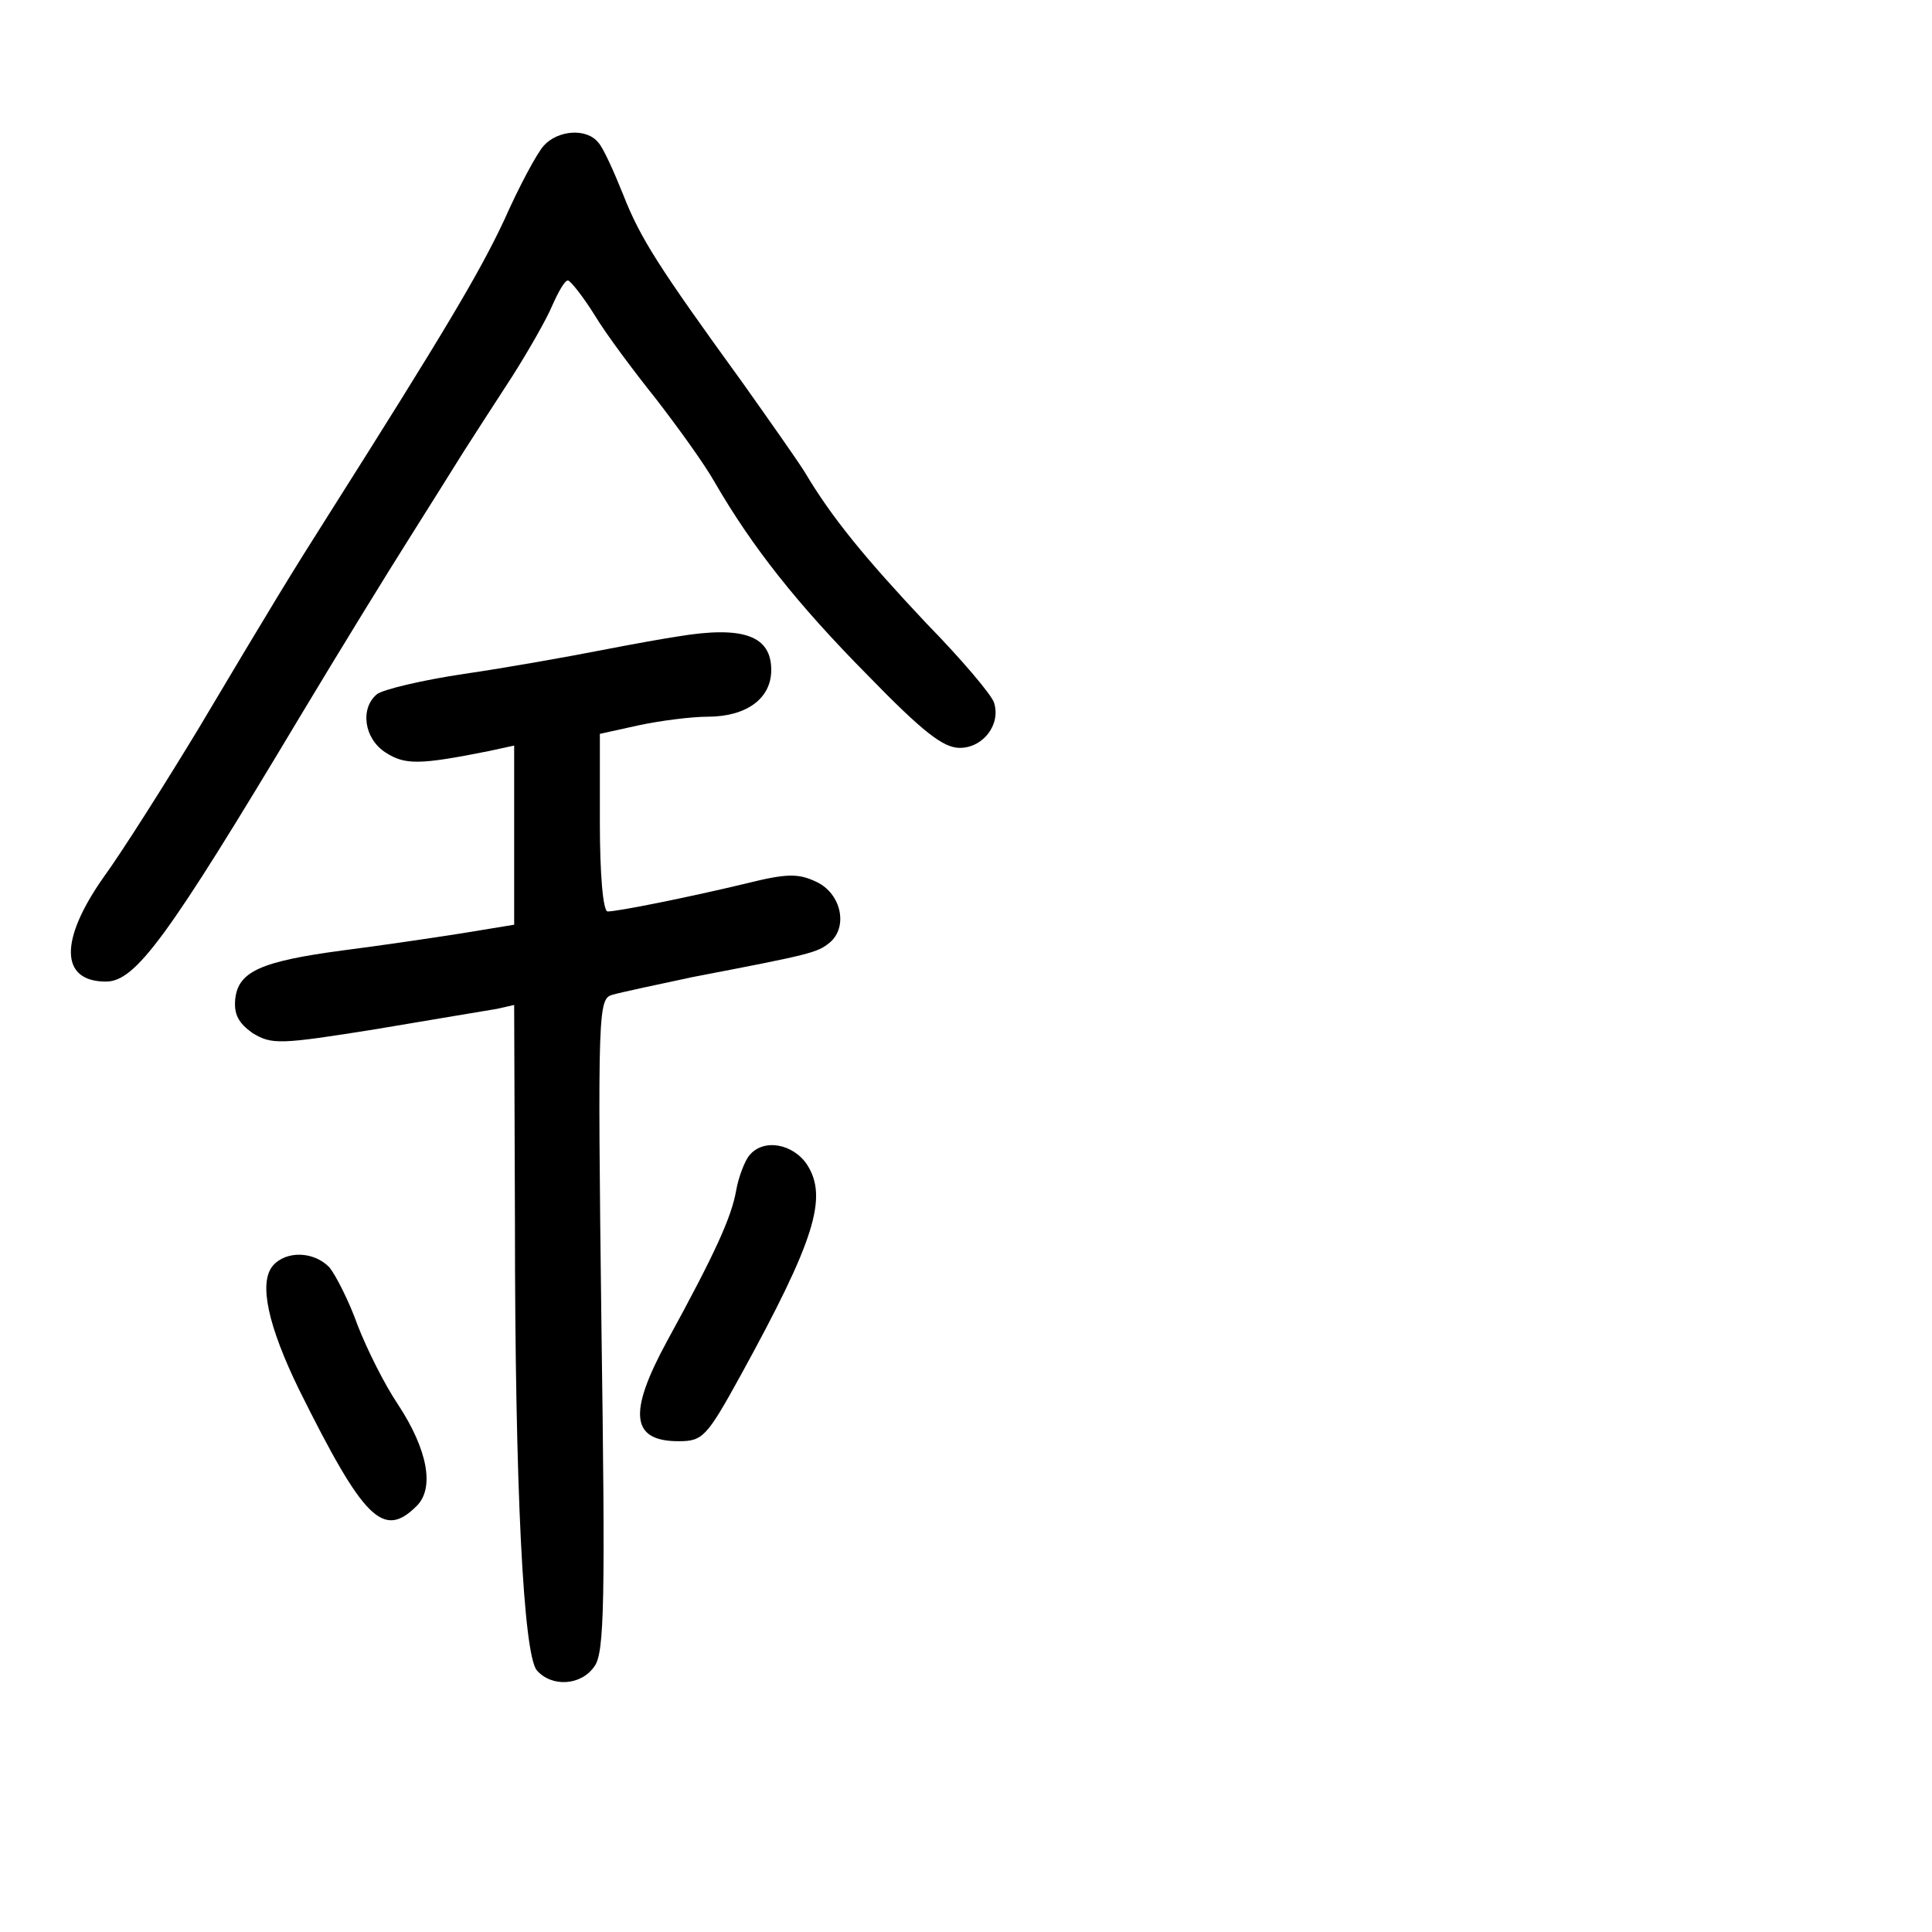 <?xml version="1.0" standalone="no"?>
<!DOCTYPE svg PUBLIC "-//W3C//DTD SVG 20010904//EN"
 "http://www.w3.org/TR/2001/REC-SVG-20010904/DTD/svg10.dtd">
<svg version="1.0" xmlns="http://www.w3.org/2000/svg"
 width="248pt" height="248pt" viewBox="0 0 248 248"
 preserveAspectRatio="xMidYMid meet">
<g transform="translate(0,248) scale(0.1,-0.1)"
fill="#000000" stroke="none">
<path d="M698 2293 c-9 -10 -32 -53 -51 -96 -32 -68 -76 -142 -226 -379 -47
-74 -72 -115 -166 -273 -43 -71 -98 -158 -122 -191 -57 -81 -56 -134 3 -134
38 0 79 56 249 340 51 85 115 189 141 230 26 41 57 91 69 110 12 19 40 62 62
96 21 33 45 75 52 92 8 18 16 32 20 32 3 0 19 -20 34 -44 15 -25 51 -73 79
-108 27 -35 62 -83 76 -108 47 -81 104 -154 196 -247 71 -73 97 -93 118 -93
30 0 53 30 44 58 -3 10 -42 56 -87 102 -78 83 -121 135 -156 194 -10 16 -46
67 -80 115 -108 149 -131 185 -153 241 -12 30 -26 61 -32 67 -15 19 -52 16
-70 -4z"/>
<path d="M870 1663 c-14 -2 -59 -10 -100 -18 -41 -8 -119 -22 -174 -30 -54 -8
-104 -20 -112 -26 -22 -18 -17 -57 11 -75 25 -16 43 -16 133 2 l32 7 0 -115 0
-115 -67 -11 c-38 -6 -106 -16 -153 -22 -105 -14 -134 -27 -138 -62 -2 -20 4
-31 22 -44 25 -15 34 -15 159 5 72 12 142 24 155 26 l22 5 1 -277 c0 -347 11
-556 28 -577 19 -22 57 -20 74 5 13 17 14 84 9 439 -5 404 -4 418 14 423 10 3
57 13 104 23 151 29 159 31 175 44 24 20 15 63 -17 78 -23 11 -38 11 -90 -2
-75 -18 -165 -36 -178 -36 -6 0 -10 49 -10 114 l0 114 50 11 c28 6 68 11 88
11 50 0 82 23 82 60 0 44 -36 57 -120 43z"/>
<path d="M962 997 c-6 -7 -14 -28 -17 -45 -6 -34 -26 -79 -89 -194 -50 -92
-46 -128 15 -128 31 0 36 5 80 85 95 173 112 228 85 270 -18 27 -56 34 -74 12z"/>
<path d="M350 855 c-18 -22 -6 -77 34 -159 83 -167 108 -192 151 -149 23 23
14 72 -24 130 -17 25 -40 71 -52 102 -11 31 -28 64 -36 74 -20 21 -56 22 -73
2z"/>
</g>
</svg>
